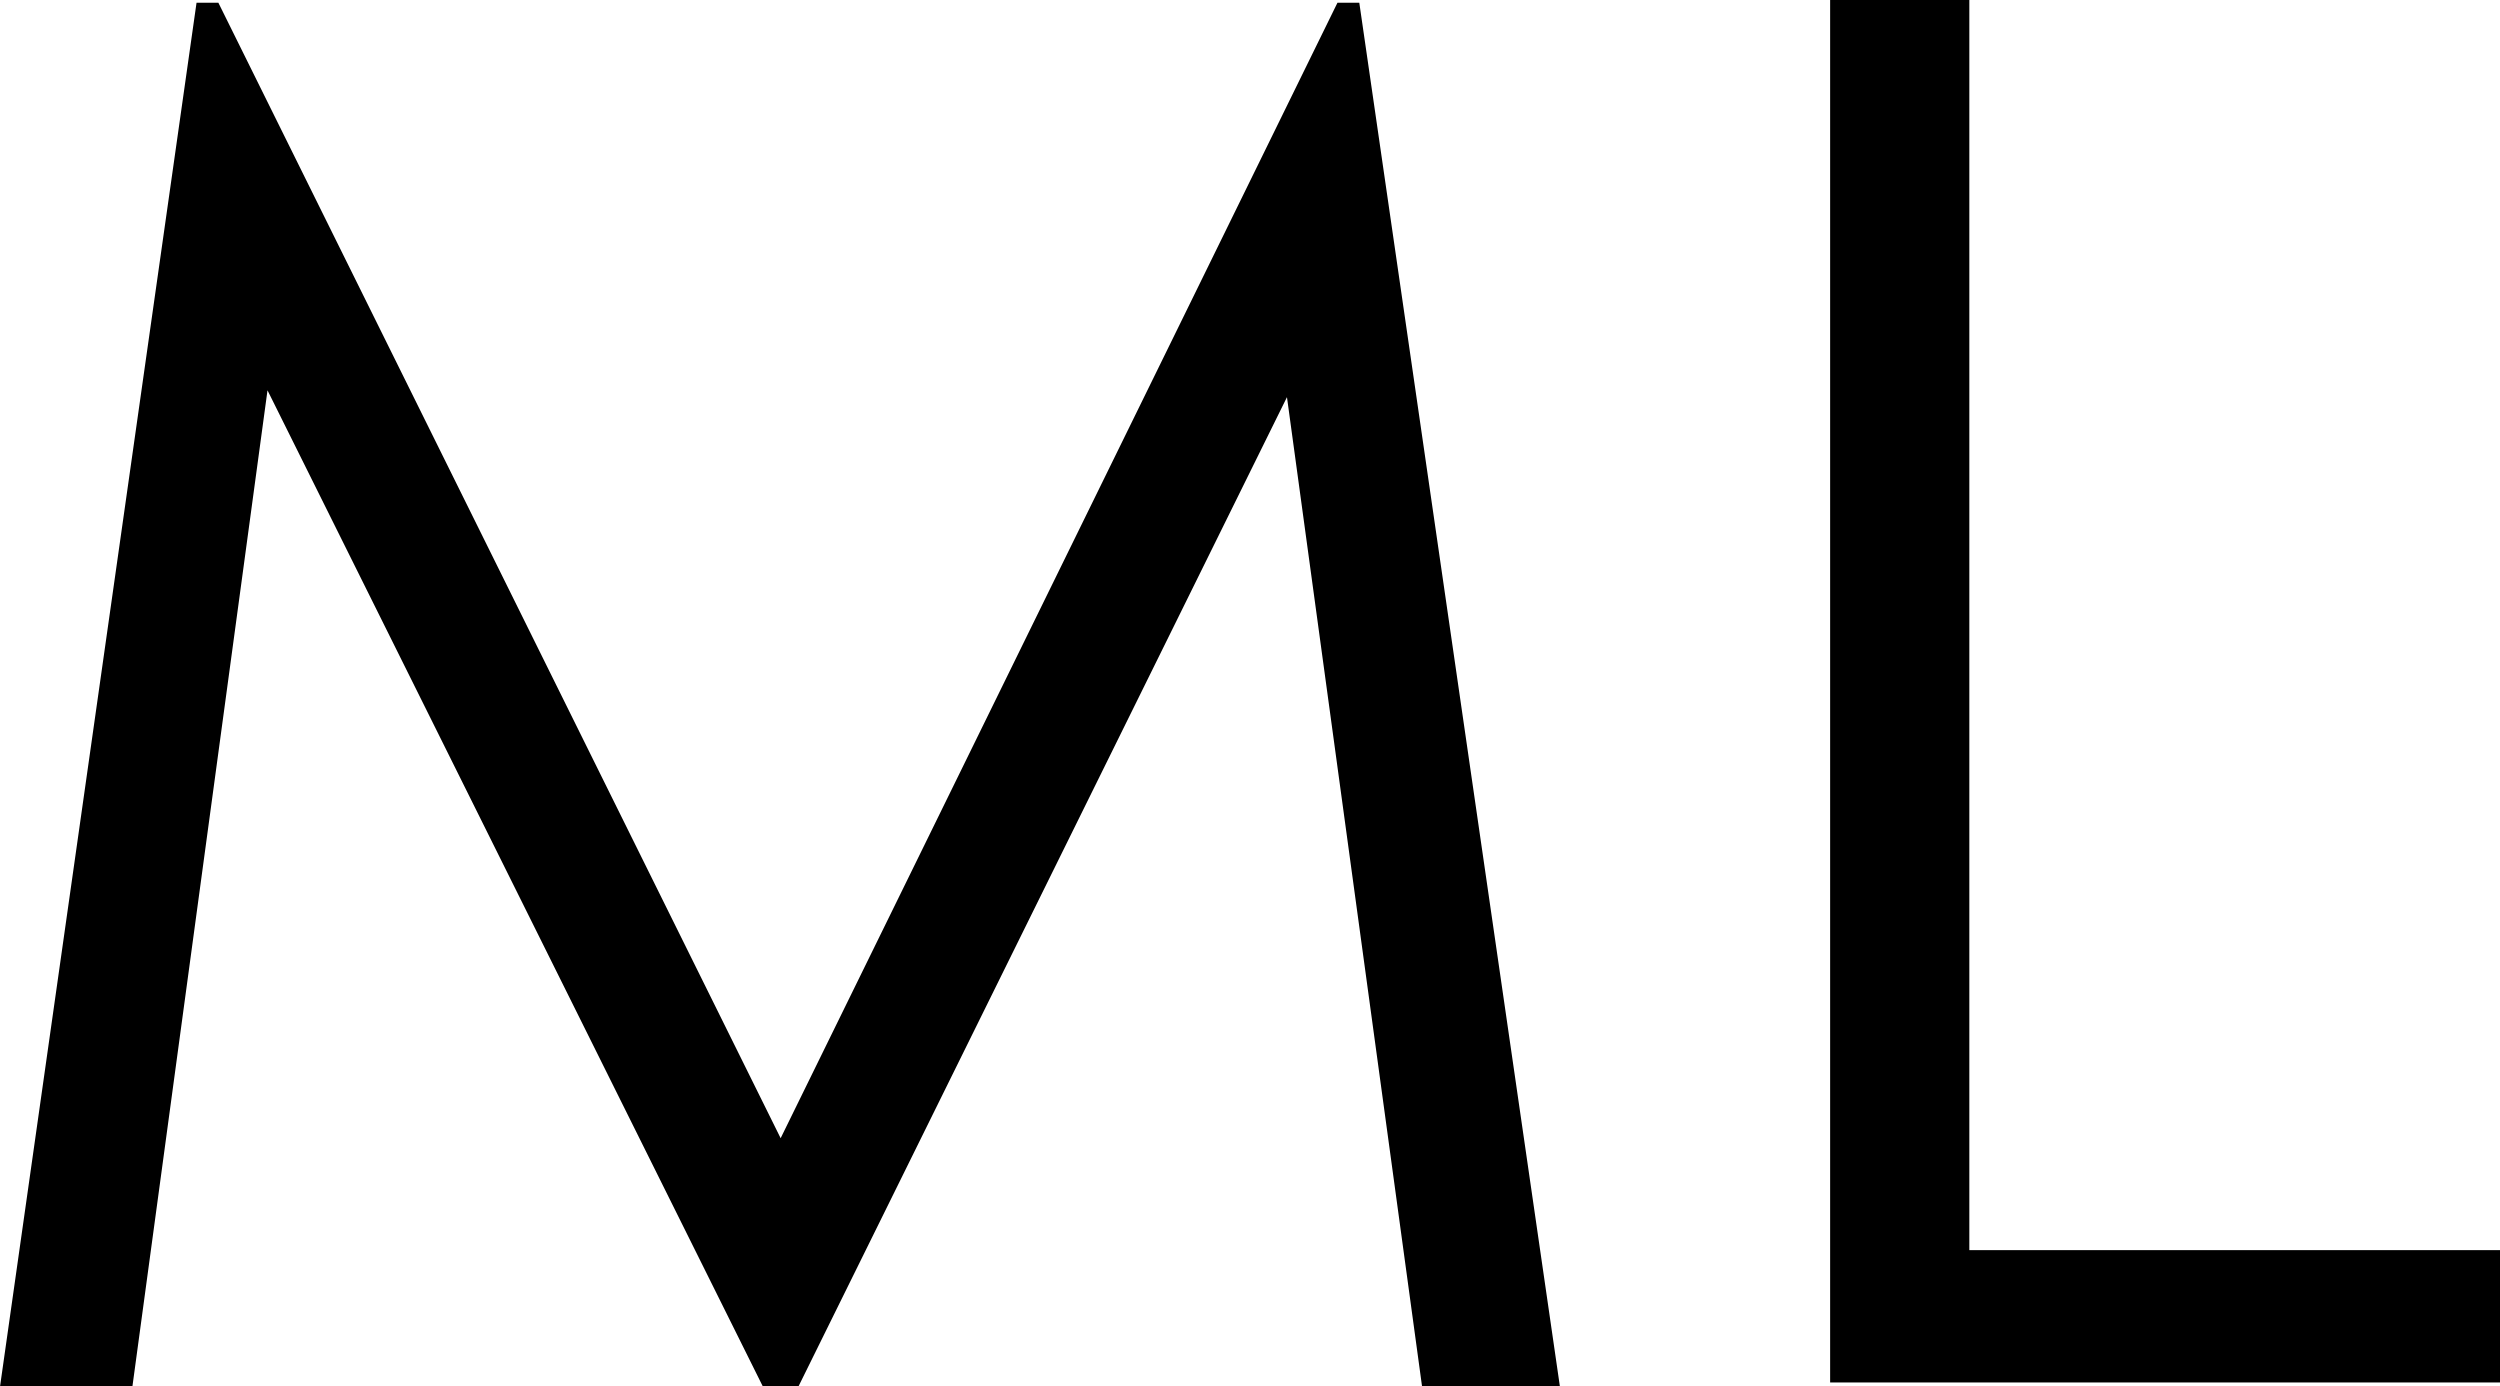 <svg data-v-423bf9ae="" xmlns="http://www.w3.org/2000/svg" viewBox="0 0 108.189 60" class="font"><!----><!----><!----><g data-v-423bf9ae="" id="a4724bd9-12c5-40cb-8b24-201c34c03b10" fill="black" transform="matrix(5.906,0,0,5.906,-4.547,-11.28)"><path d="M1.74 12.07L0.77 12.07L2.21 1.93L2.37 1.93L6.49 10.25L10.57 1.93L10.73 1.93L12.20 12.07L11.19 12.07L10.20 4.82L6.62 12.07L6.36 12.07L2.73 4.77L1.74 12.07ZM14.18 12.04L14.18 1.91L15.20 1.91L15.20 11.07L19.09 11.07L19.09 12.04L14.18 12.04Z"></path></g><!----><!----></svg>